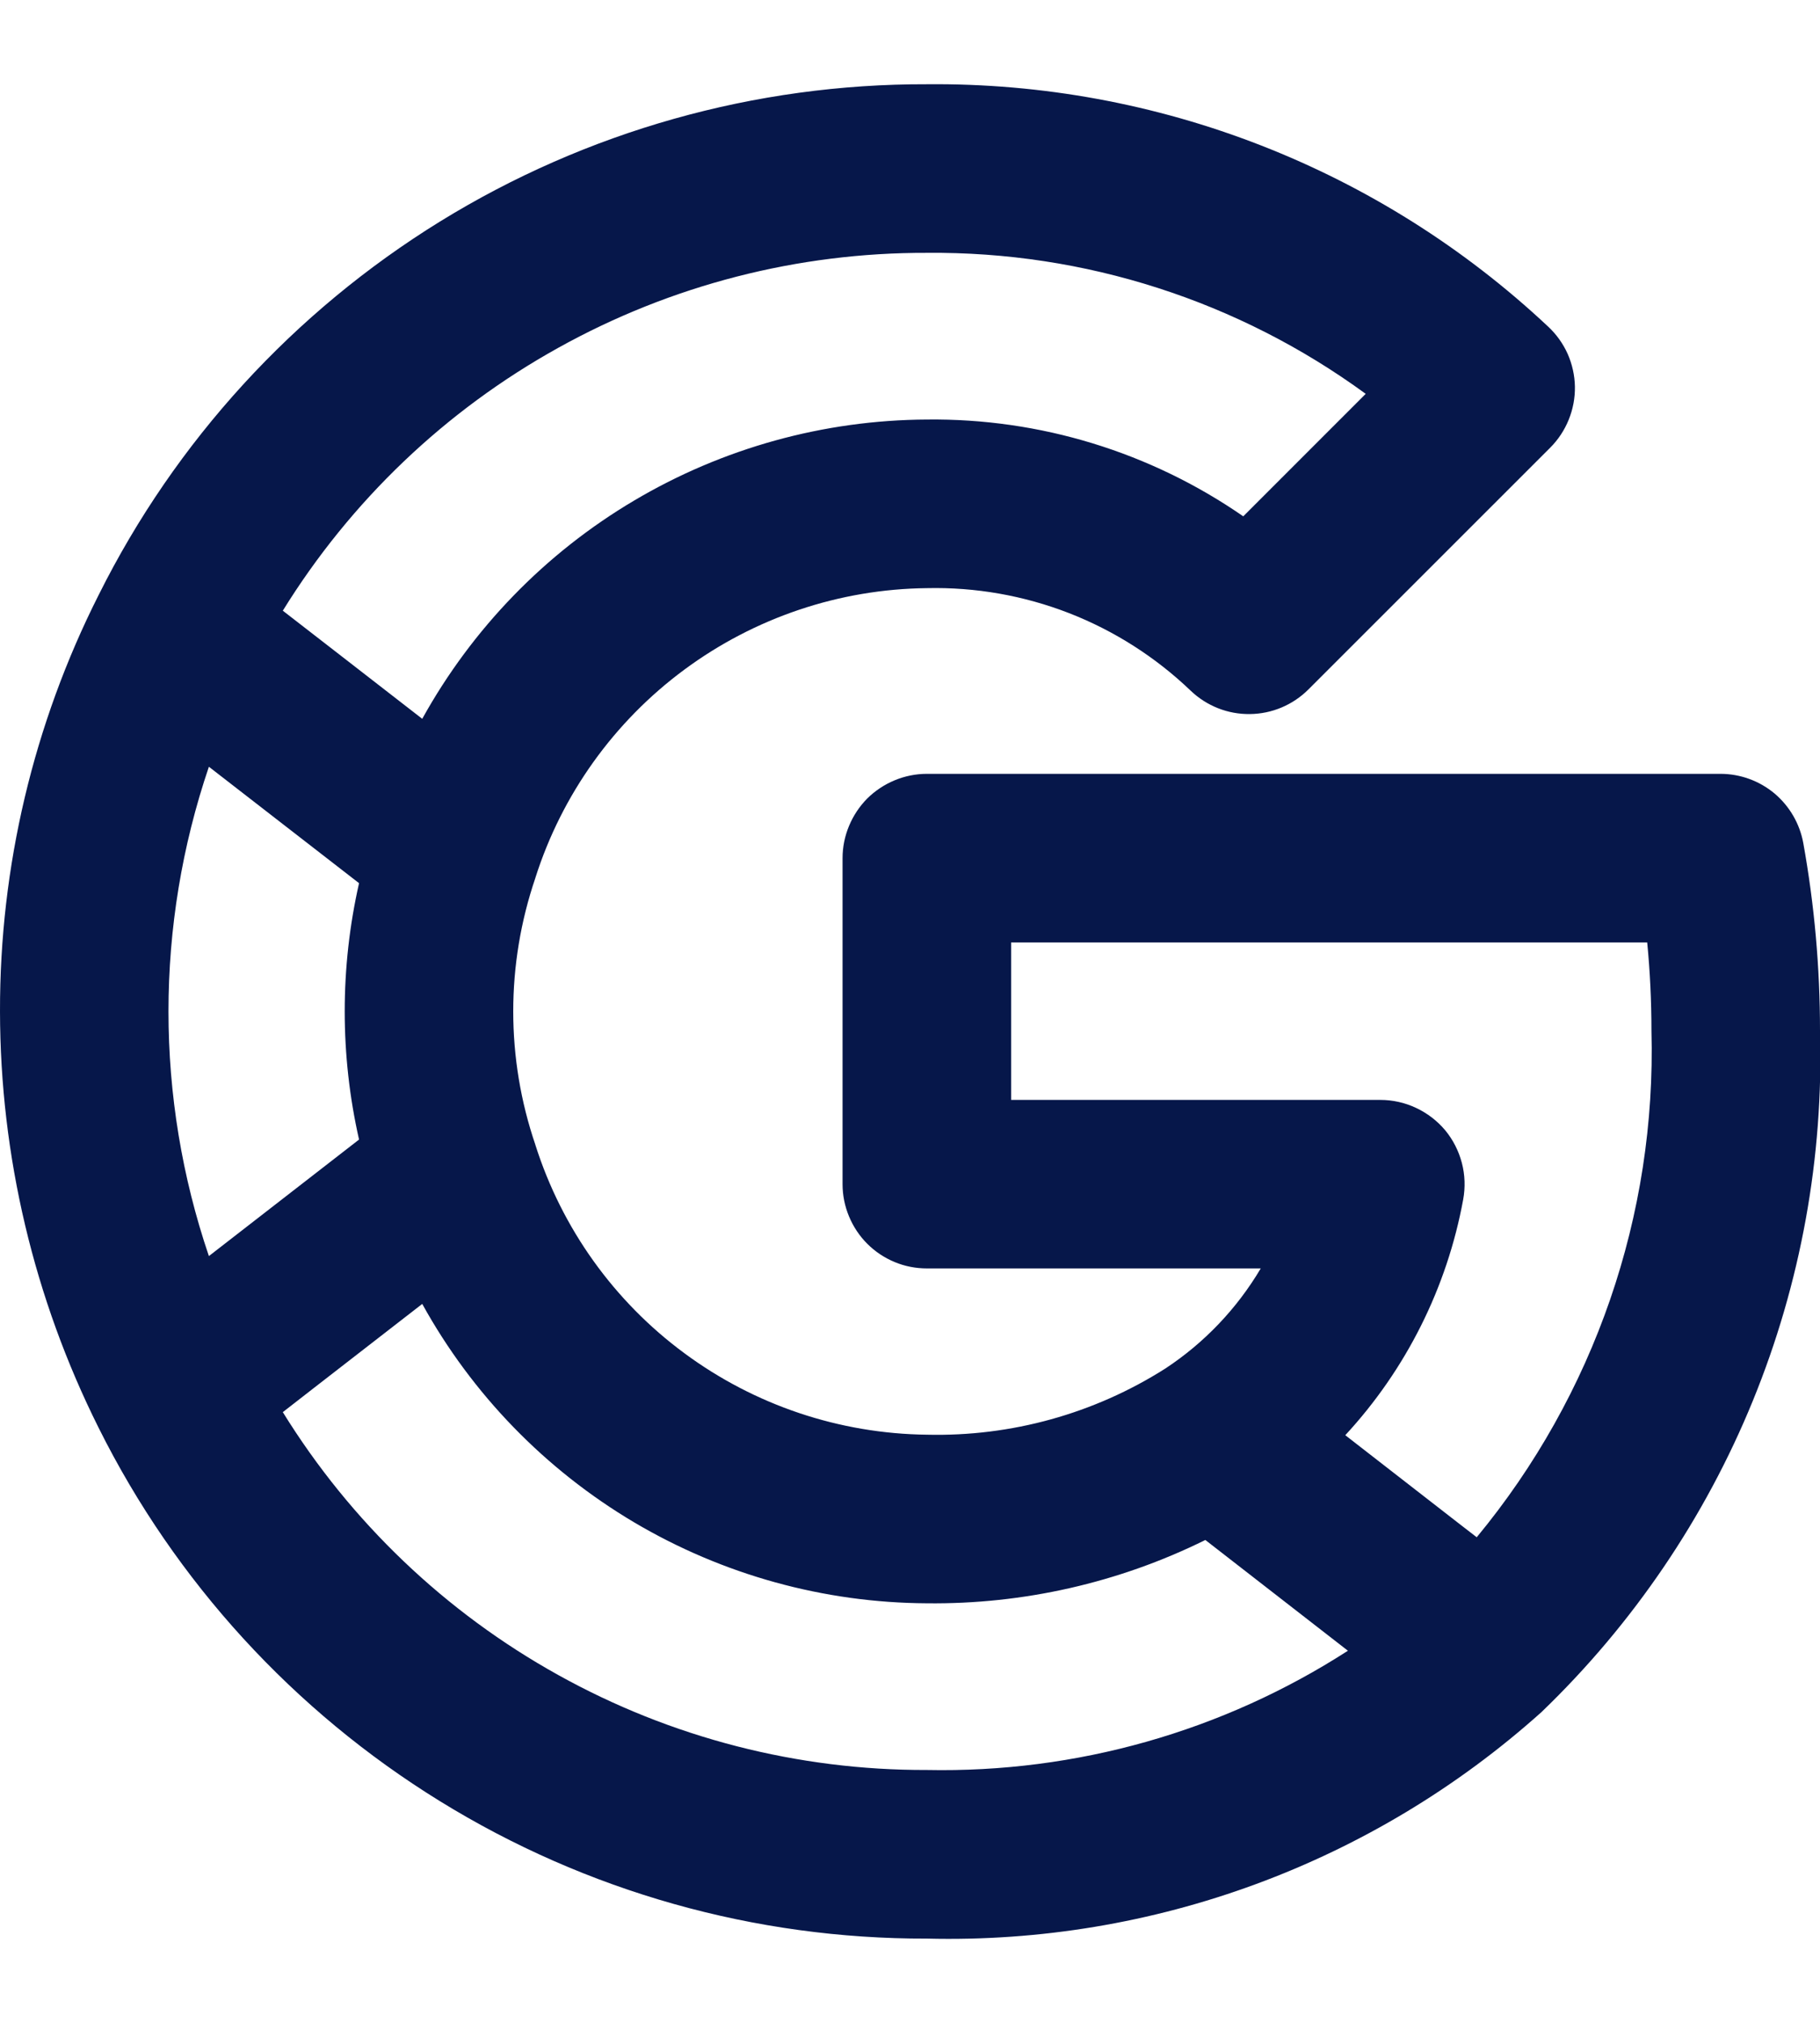 <svg xmlns="http://www.w3.org/2000/svg" viewBox="0 0 18 20" fill="none">
<path d="M17.835 8.337C17.8 8.144 17.699 7.971 17.55 7.845C17.4 7.72 17.211 7.651 17.015 7.651H9.167C9.057 7.651 8.949 7.673 8.848 7.715C8.747 7.757 8.655 7.818 8.577 7.895C8.5 7.973 8.439 8.065 8.397 8.166C8.355 8.267 8.333 8.375 8.333 8.485V11.708C8.333 11.818 8.355 11.926 8.397 12.027C8.439 12.128 8.5 12.22 8.577 12.297C8.655 12.375 8.747 12.436 8.848 12.478C8.949 12.52 9.057 12.541 9.167 12.541H12.469C12.233 12.939 11.911 13.277 11.525 13.531C10.821 13.978 10 14.205 9.167 14.185C8.302 14.175 7.463 13.893 6.768 13.379C6.072 12.865 5.557 12.145 5.295 11.32L5.295 11.319C5.003 10.464 5.003 9.536 5.295 8.68L5.295 8.679C5.557 7.855 6.073 7.135 6.768 6.621C7.463 6.107 8.302 5.824 9.167 5.815C9.647 5.804 10.125 5.888 10.573 6.062C11.02 6.236 11.429 6.497 11.776 6.829C11.934 6.98 12.144 7.063 12.361 7.06C12.579 7.058 12.787 6.97 12.941 6.816L15.332 4.426C15.411 4.347 15.473 4.253 15.515 4.149C15.557 4.045 15.578 3.934 15.576 3.822C15.574 3.711 15.549 3.6 15.504 3.498C15.458 3.396 15.392 3.304 15.31 3.228C13.647 1.668 11.447 0.811 9.167 0.833C7.467 0.828 5.799 1.298 4.352 2.19C2.905 3.083 1.735 4.361 0.976 5.882L0.975 5.884C0.331 7.16 -0.003 8.57 1.7698e-05 10C0.002 11.429 0.336 12.838 0.975 14.116L0.976 14.118C1.735 15.639 2.905 16.917 4.352 17.809C5.799 18.702 7.467 19.172 9.167 19.167C11.405 19.223 13.579 18.422 15.246 16.927L15.246 16.927L15.247 16.926L15.247 16.926L15.247 16.926C16.15 16.057 16.862 15.009 17.336 13.849C17.81 12.689 18.036 11.442 18 10.19C18 9.568 17.945 8.948 17.835 8.337ZM9.167 2.5C10.726 2.485 12.248 2.974 13.507 3.894L12.296 5.105C11.377 4.469 10.284 4.135 9.167 4.148C8.147 4.153 7.147 4.43 6.27 4.95C5.392 5.47 4.67 6.215 4.176 7.107L3.285 6.416L2.797 6.038C3.468 4.953 4.405 4.058 5.521 3.439C6.636 2.819 7.891 2.496 9.167 2.5ZM2.066 12.419C1.533 10.851 1.533 9.15 2.066 7.581L3.551 8.732C3.362 9.566 3.362 10.433 3.551 11.267L2.066 12.419ZM9.167 17.5C7.891 17.504 6.636 17.181 5.521 16.561C4.405 15.942 3.468 15.047 2.797 13.962L3.112 13.717L4.176 12.892C4.669 13.785 5.392 14.529 6.269 15.05C7.147 15.57 8.147 15.847 9.167 15.852C10.121 15.863 11.065 15.649 11.921 15.226L13.331 16.321C12.091 17.12 10.641 17.53 9.167 17.5ZM14.605 15.199L14.452 15.081L13.305 14.19C13.906 13.54 14.311 12.732 14.471 11.86C14.493 11.74 14.489 11.616 14.458 11.498C14.427 11.38 14.371 11.269 14.293 11.175C14.214 11.081 14.116 11.006 14.005 10.954C13.895 10.902 13.774 10.875 13.652 10.875H10V9.318H16.291C16.319 9.606 16.333 9.897 16.333 10.19C16.382 12.014 15.768 13.793 14.605 15.199H14.605Z" fill="#06174A"/>
</svg>